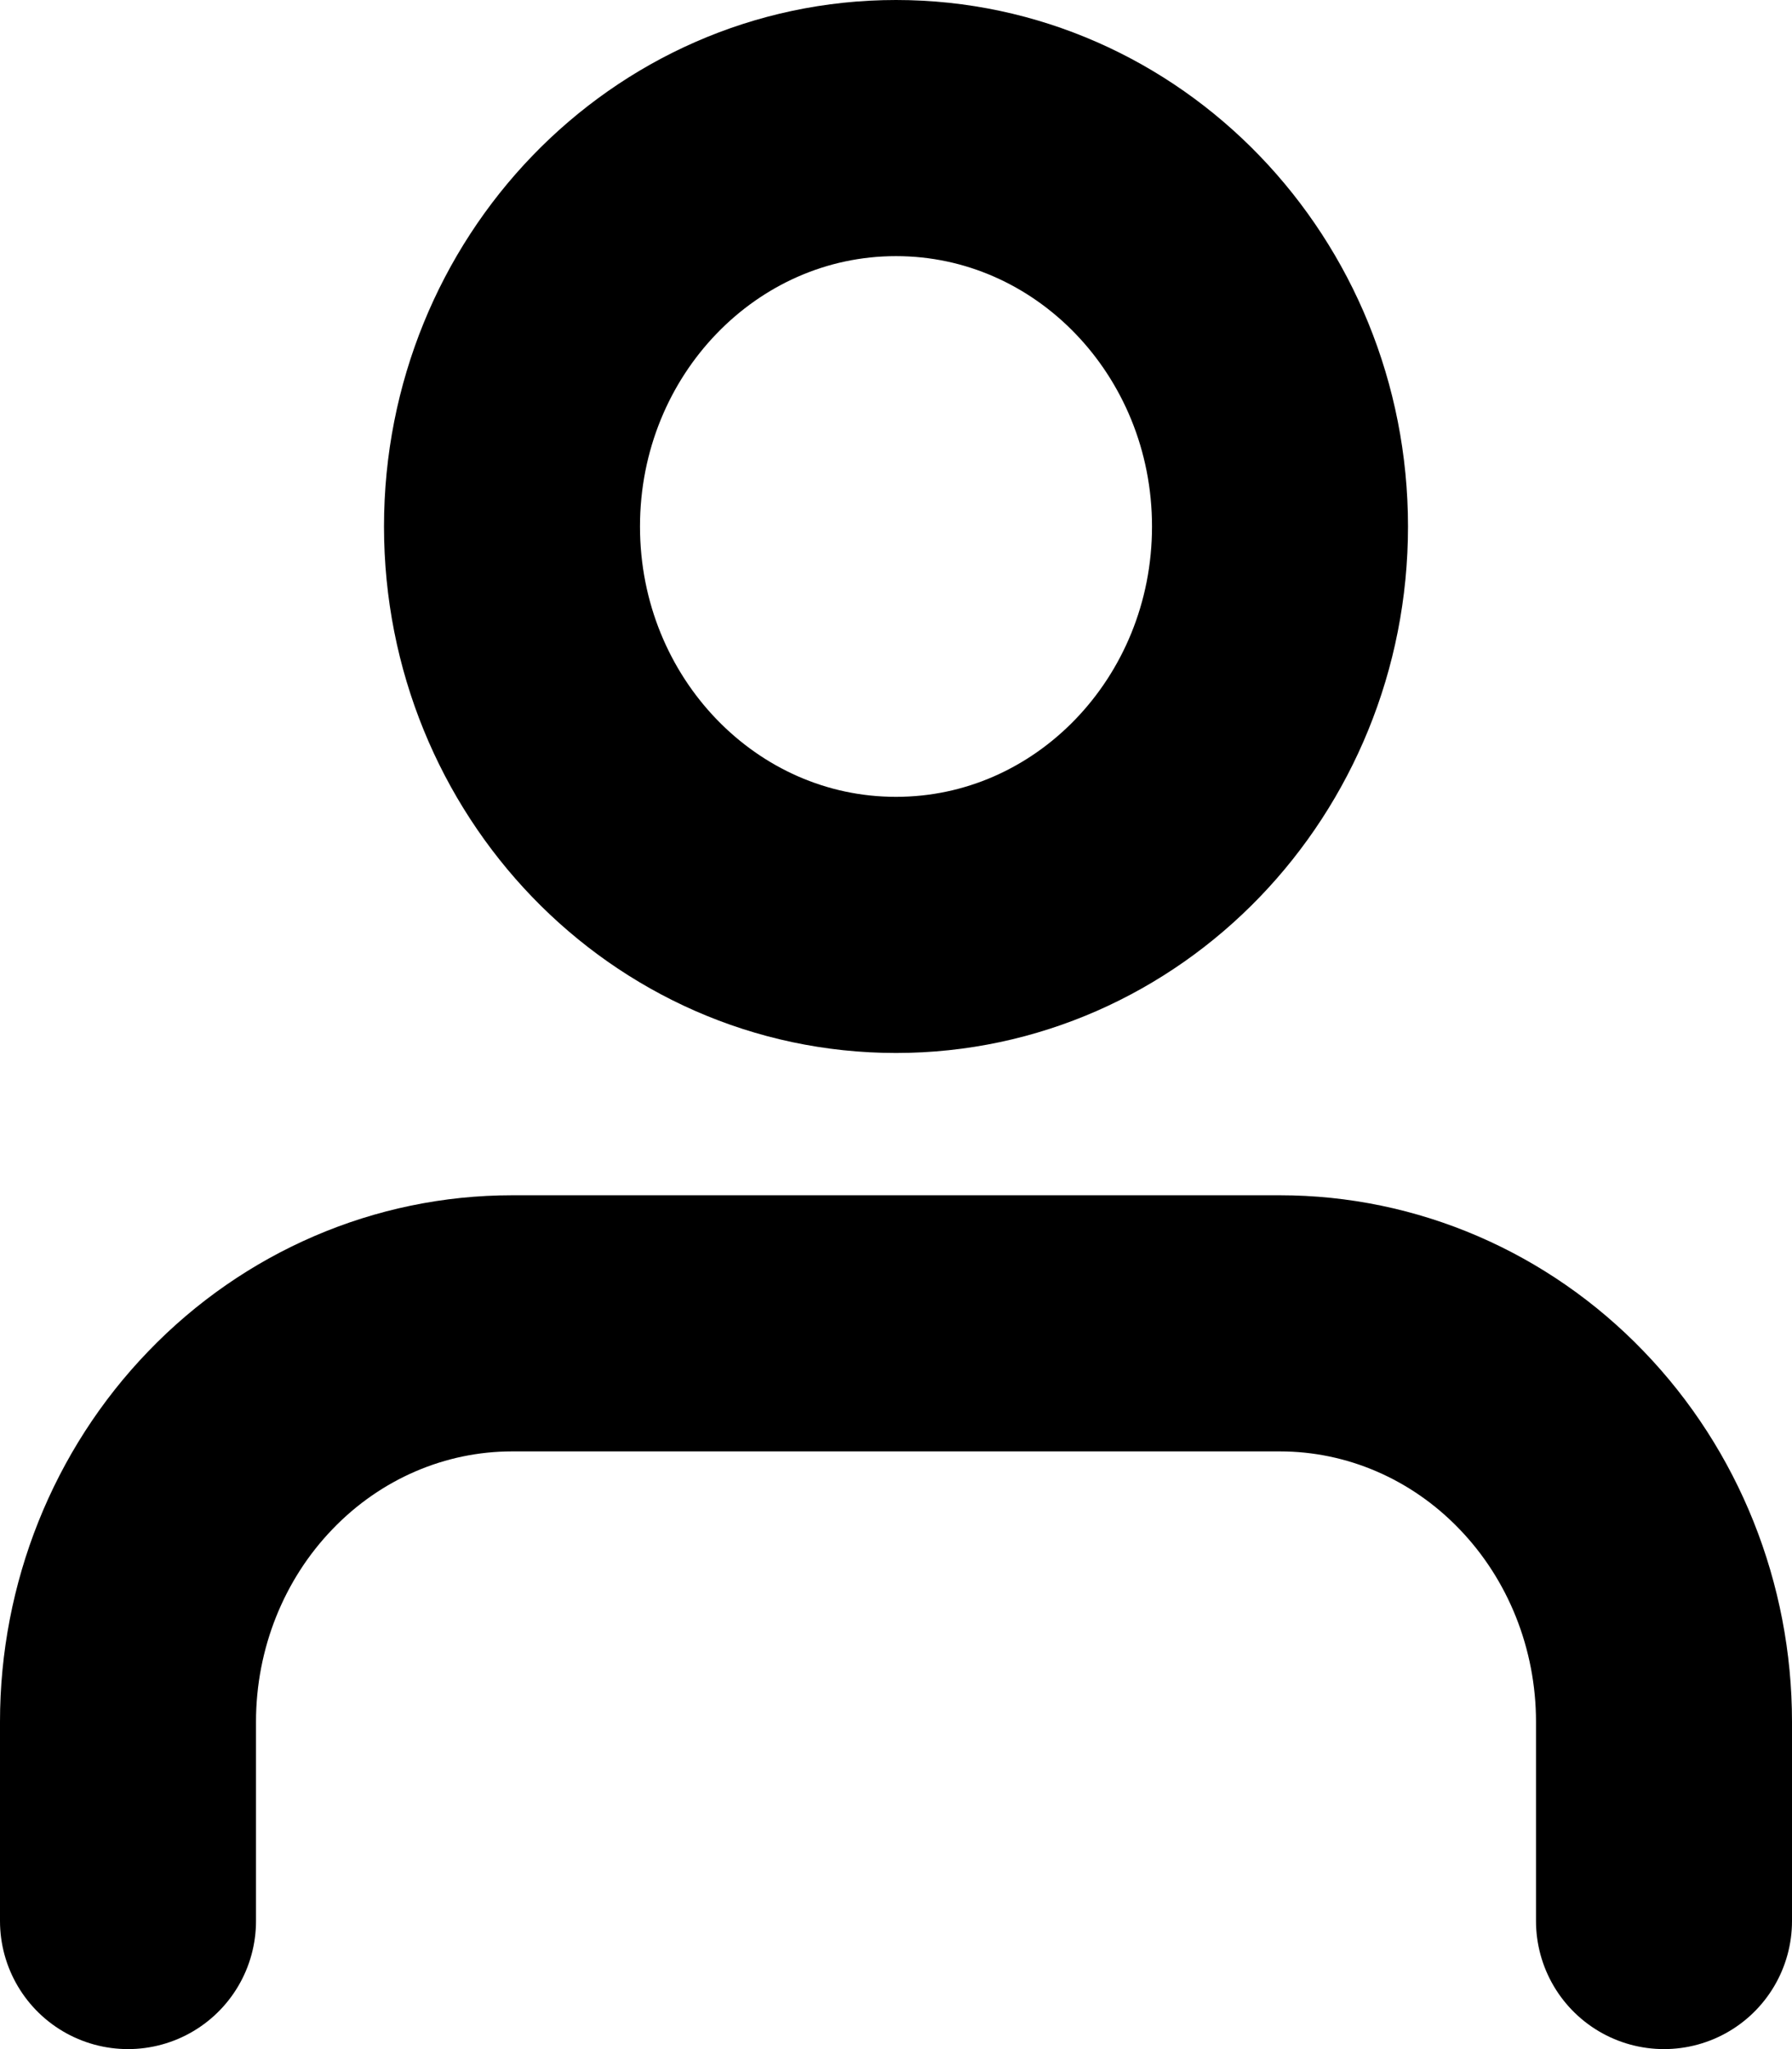 <svg width="14" height="16" viewBox="0 0 14 16" fill="none" xmlns="http://www.w3.org/2000/svg">
<path d="M13 15V13.444C13 12.619 12.684 11.828 12.121 11.245C11.559 10.661 10.796 10.333 10 10.333H4C3.204 10.333 2.441 10.661 1.879 11.245C1.316 11.828 1 12.619 1 13.444V15" stroke="black" stroke-width="2" stroke-linecap="round" stroke-linejoin="round"/>
<path d="M7 7.222C8.657 7.222 10 5.829 10 4.111C10 2.393 8.657 1 7 1C5.343 1 4 2.393 4 4.111C4 5.829 5.343 7.222 7 7.222Z" stroke="black" stroke-width="2" stroke-linecap="round" stroke-linejoin="round"/>
</svg>
